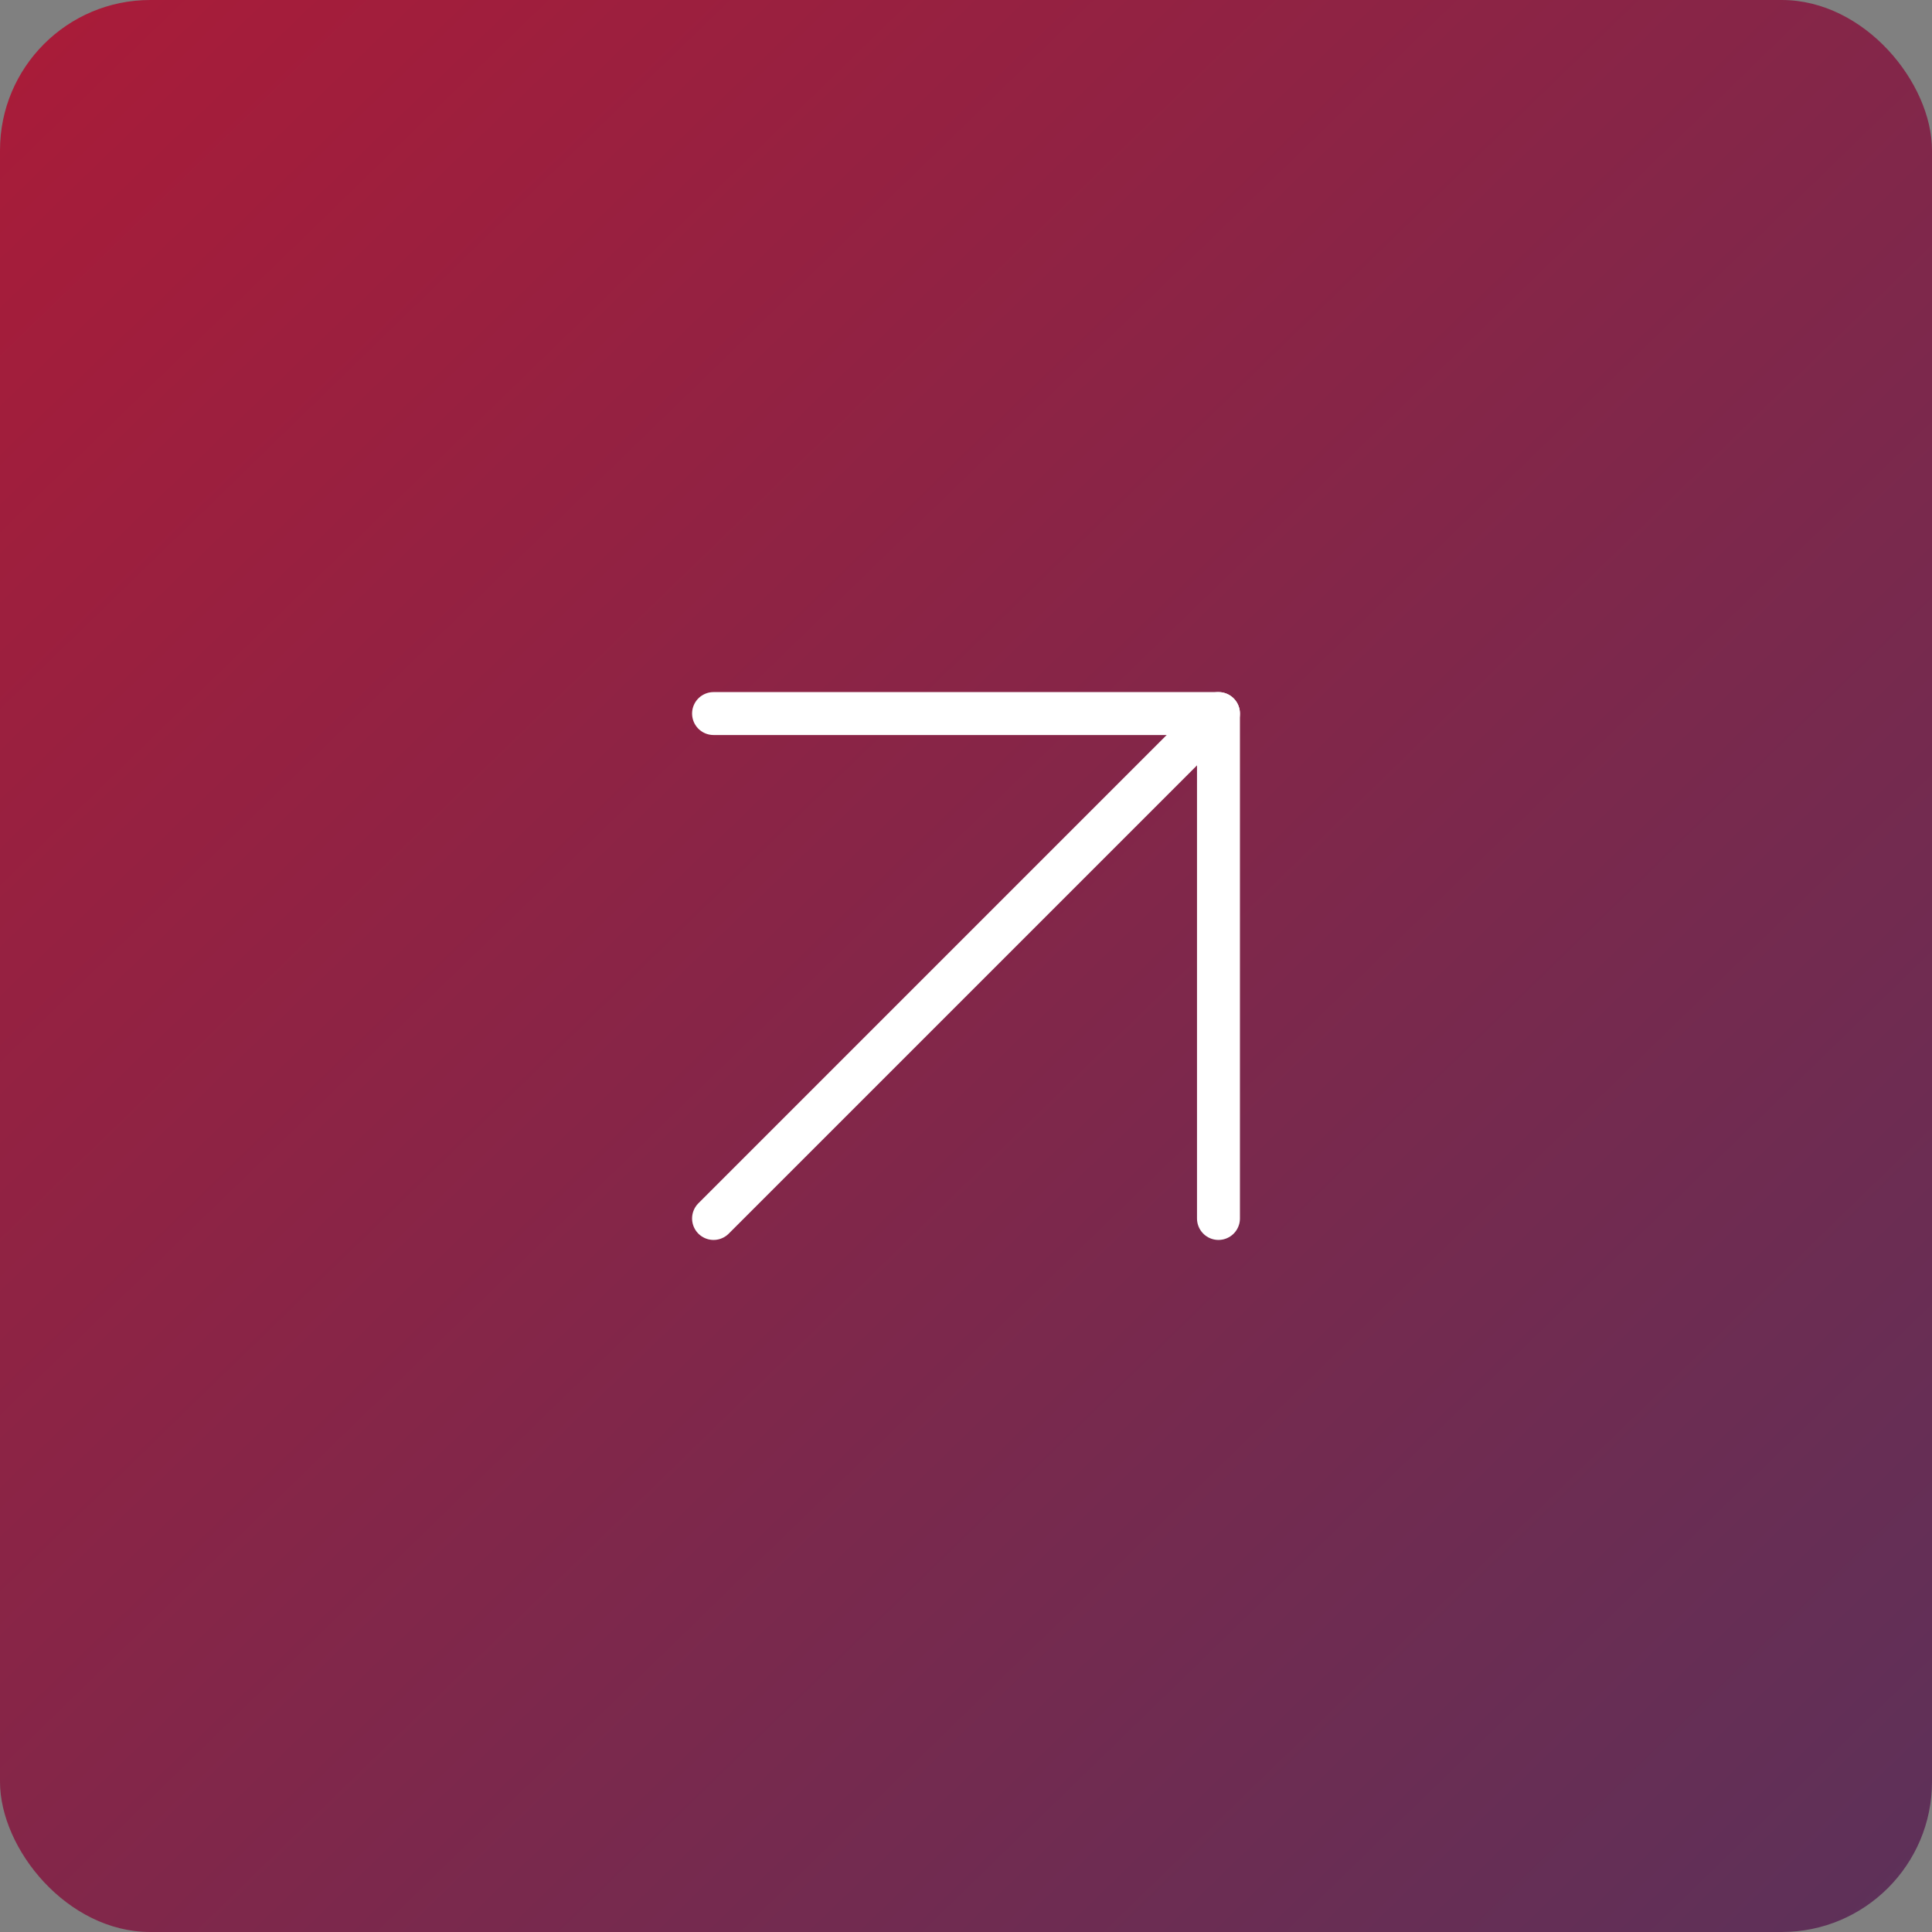 <svg xmlns="http://www.w3.org/2000/svg" xmlns:xlink="http://www.w3.org/1999/xlink" width="90" height="90" viewBox="0 0 90 90">
  <rect x="0" y="0" width="90" height="90" fill="#808080" stroke="none"/>
  <defs>
    <linearGradient id="linear-gradient" x1="1.461" y1="1.536" x2="-0.532" y2="-0.516" gradientUnits="objectBoundingBox">
      <stop offset="0" stop-color="#353c6a"/>
      <stop offset="1" stop-color="#d31027"/>
    </linearGradient>
  </defs>
  <g id="Group_208" data-name="Group 208" transform="translate(-1394 -925)">
    <rect id="Rectangle_154" data-name="Rectangle 154" width="90" height="90" rx="7" transform="translate(1394 925)" fill="url(#linear-gradient)"/>
    <g id="Icon_feather-arrow-down-left" data-name="Icon feather-arrow-down-left" transform="translate(1461.261 992.261) rotate(180)">
      <path id="Path_175" data-name="Path 175" d="M34.021,10.5,10.5,34.021" fill="none" stroke="#fff" stroke-linecap="round" stroke-linejoin="round" stroke-width="2"/>
      <path id="Path_176" data-name="Path 176" d="M34.021,34.021H10.5V10.5" fill="none" stroke="#fff" stroke-linecap="round" stroke-linejoin="round" stroke-width="2"/>
    </g>
  </g>
</svg>
